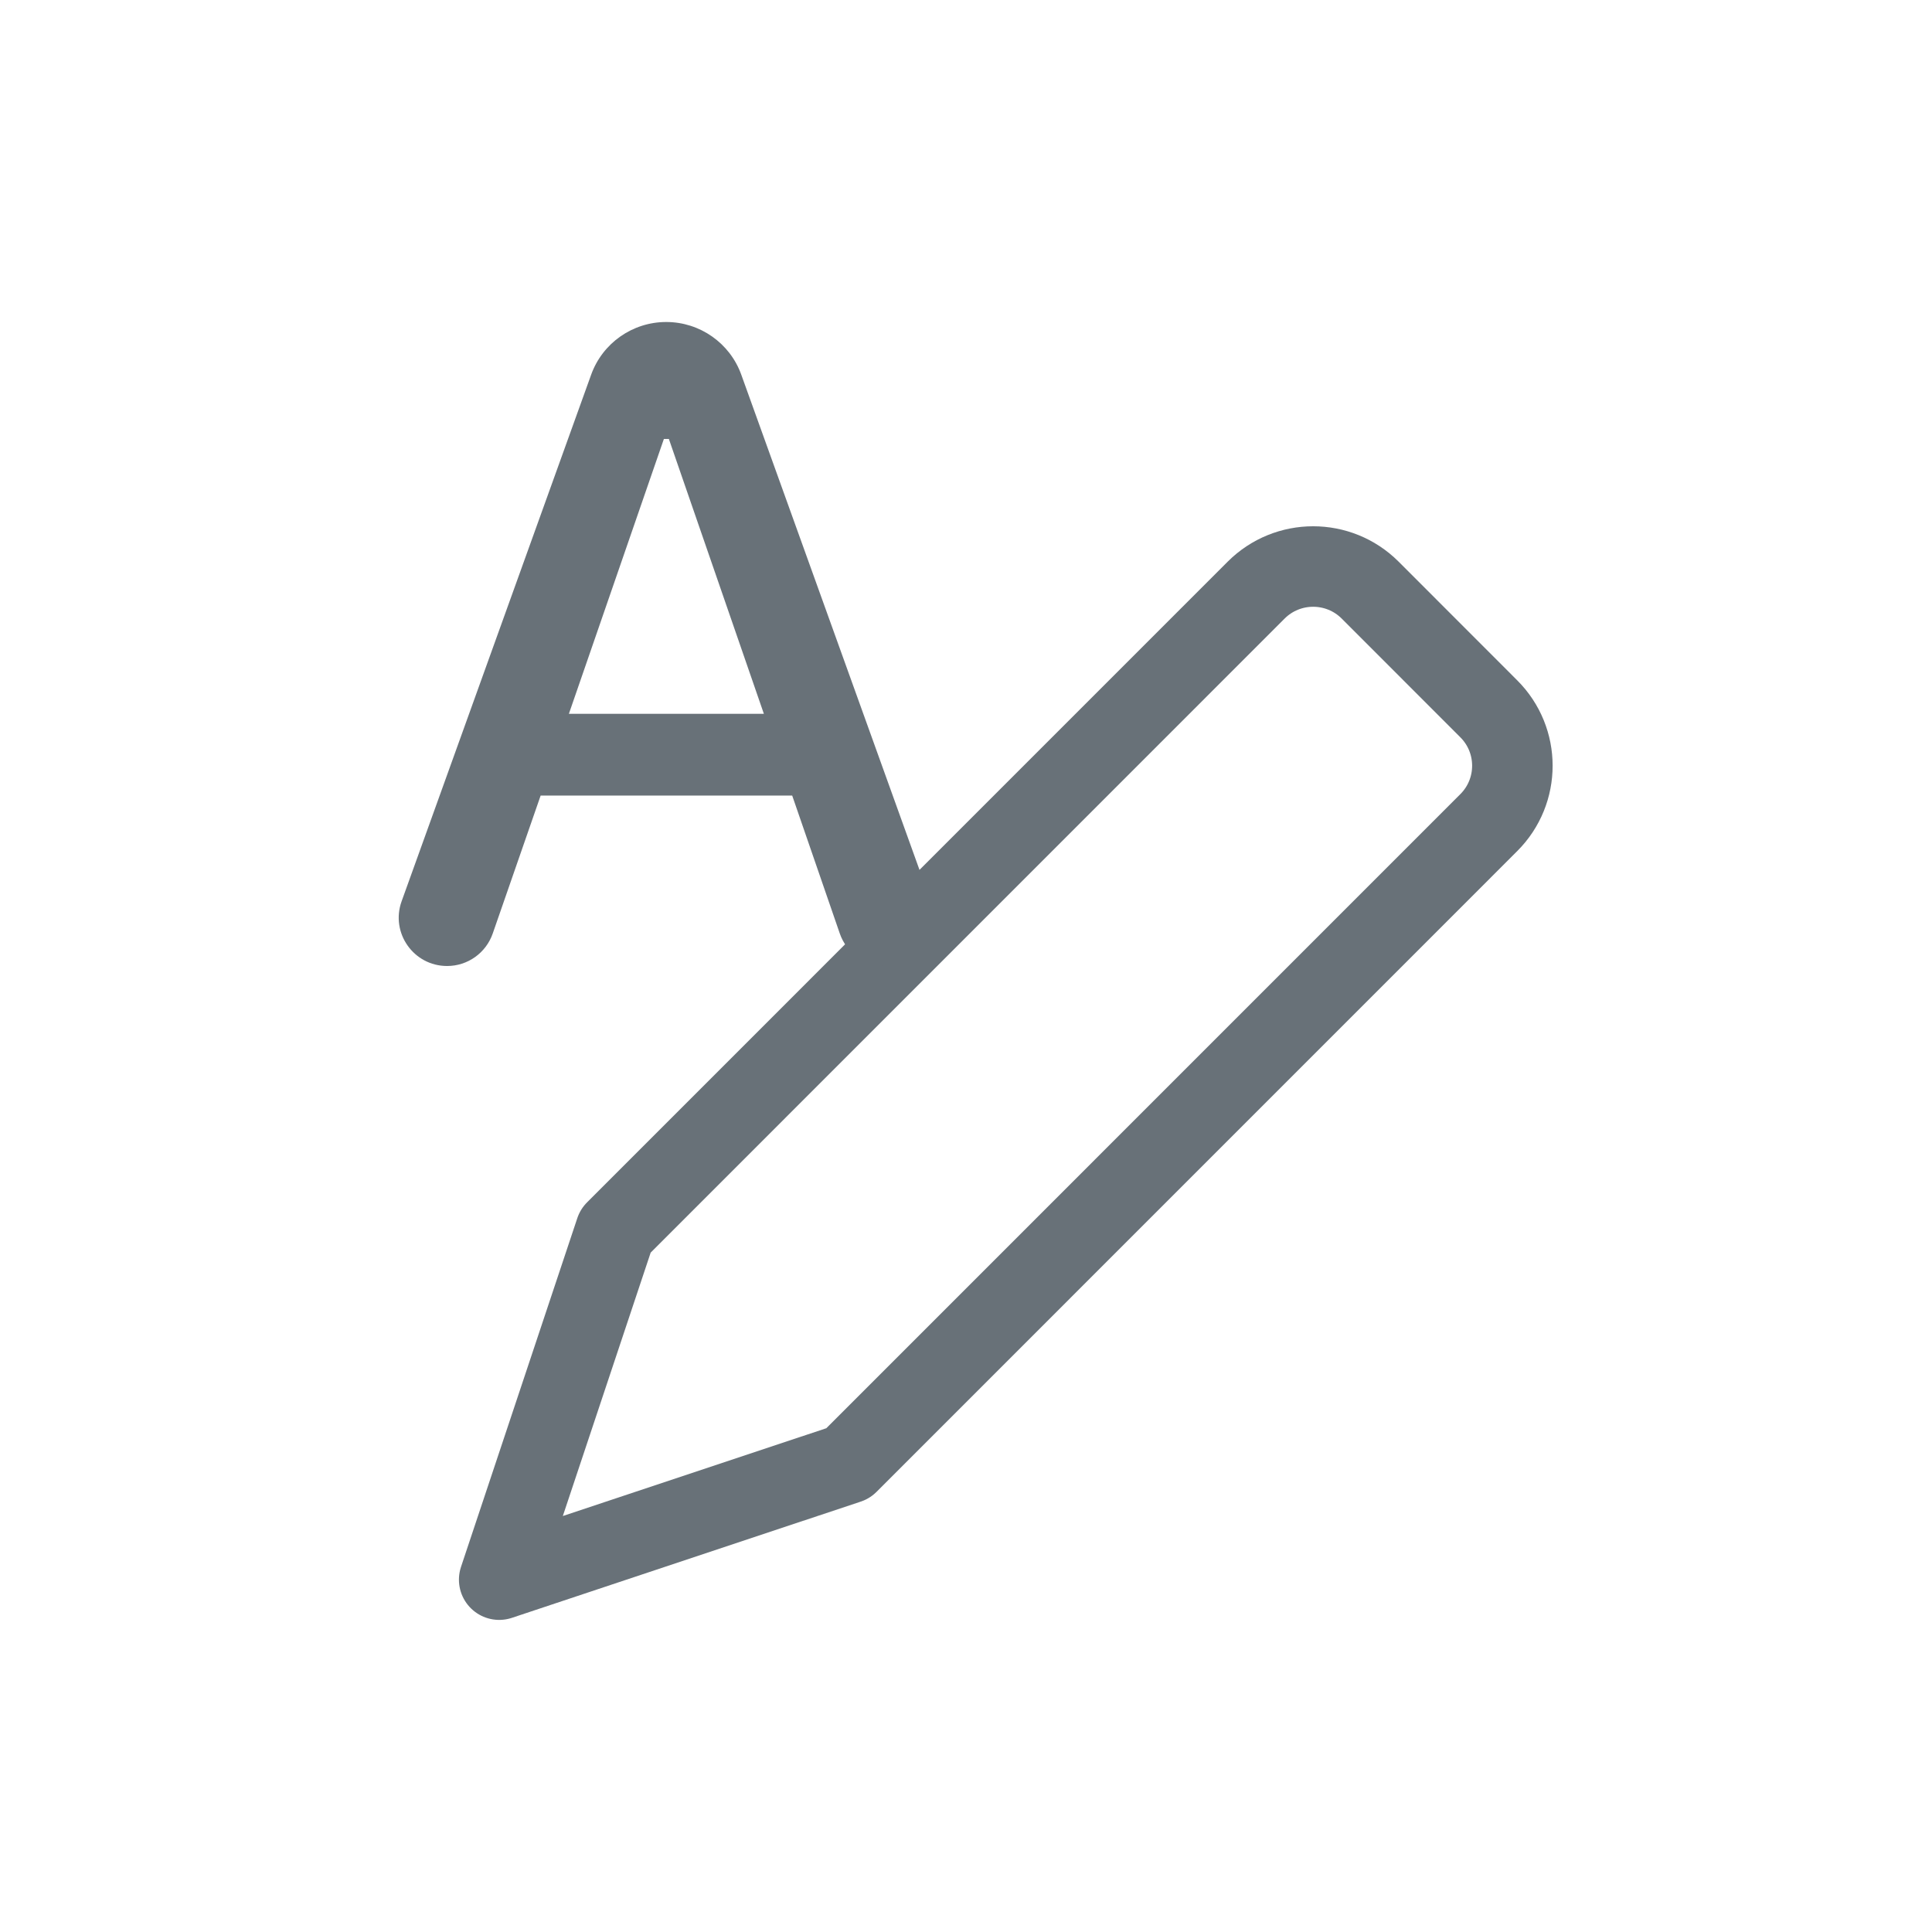 <svg width="24" height="24" viewBox="0 0 24 24" fill="none" xmlns="http://www.w3.org/2000/svg">
<path fill-rule="evenodd" clip-rule="evenodd" d="M15.605 7.33C15.996 6.94 16.629 6.94 17.02 7.33L18.494 8.805C18.885 9.195 18.885 9.829 18.494 10.219L10.535 18.179L6.201 19.623L7.646 15.29L15.605 7.33Z" stroke="#687178" stroke-linecap="round" stroke-linejoin="round"/>
<path d="M5.554 12C5.81 12 6.037 11.838 6.121 11.596L6.716 9.883H9.841L10.432 11.596C10.515 11.838 10.743 12 10.999 12C11.414 12 11.704 11.588 11.563 11.197L9.209 4.656C9.068 4.262 8.694 4 8.276 4C7.858 4 7.484 4.262 7.343 4.656L4.989 11.196C4.848 11.588 5.138 12 5.554 12ZM7.067 8.867L8.247 5.453H8.309L9.489 8.867H7.067Z" fill="#687178"/>
</svg>
